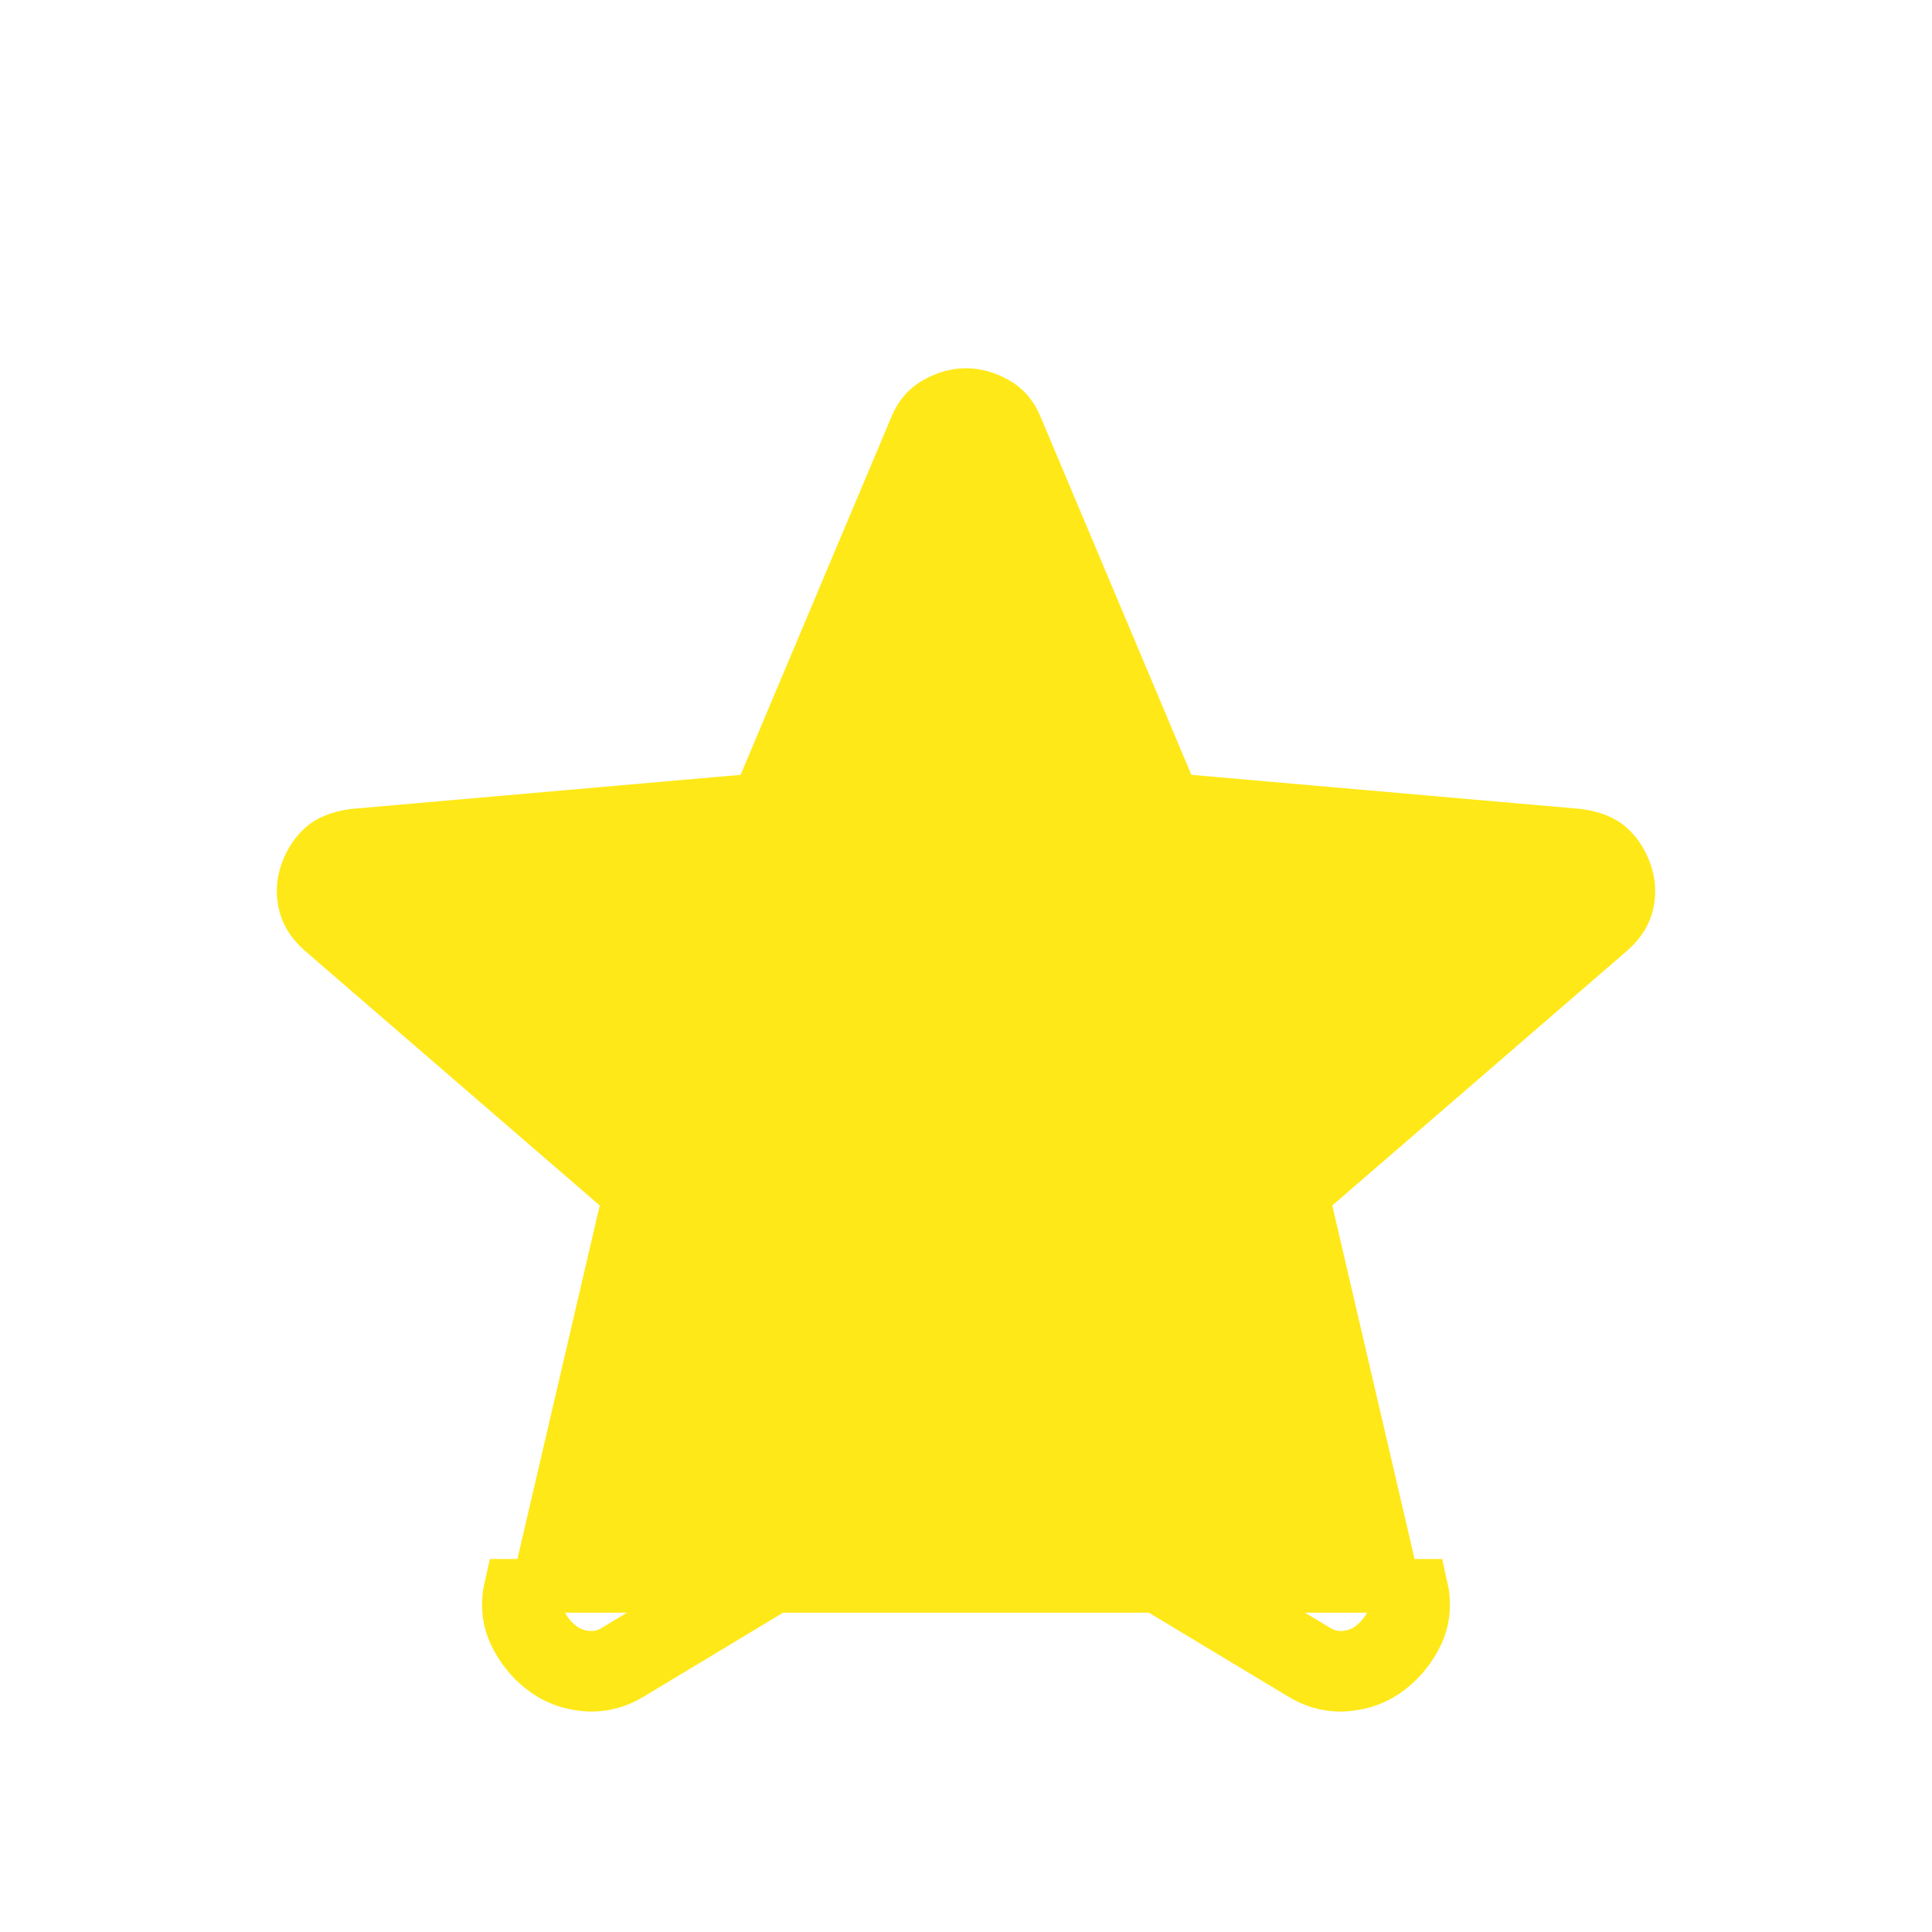 <svg width="36" height="36" viewBox="0 0 36 36" fill="none" xmlns="http://www.w3.org/2000/svg">
<path d="M26.4 30.432L25.949 30.217C25.857 30.41 25.73 30.567 25.568 30.693C25.424 30.805 25.255 30.872 25.046 30.889C24.864 30.904 24.684 30.862 24.493 30.741L24.494 30.741L24.483 30.734L18.258 26.984L18 26.829L17.742 26.984L11.517 30.734L11.517 30.734L11.507 30.741C11.316 30.862 11.136 30.904 10.954 30.889C10.745 30.872 10.576 30.805 10.432 30.693C10.27 30.567 10.143 30.41 10.051 30.217C9.982 30.07 9.959 29.894 10.012 29.663C10.012 29.663 10.012 29.663 10.012 29.662L11.662 22.576L11.73 22.282L11.502 22.084L5.993 17.325C5.812 17.161 5.72 16.995 5.683 16.825L5.683 16.823C5.64 16.628 5.652 16.444 5.72 16.258C5.794 16.054 5.899 15.903 6.029 15.789C6.134 15.697 6.305 15.613 6.583 15.572L13.844 14.936L14.144 14.909L14.261 14.632L17.073 7.957L17.074 7.955C17.16 7.749 17.282 7.613 17.442 7.522L17.443 7.521C17.637 7.41 17.82 7.362 18 7.362C18.179 7.362 18.364 7.41 18.559 7.522C18.718 7.612 18.84 7.748 18.926 7.955L18.927 7.957L21.739 14.632L21.856 14.909L22.156 14.936L29.417 15.572C29.695 15.613 29.866 15.697 29.971 15.789C30.101 15.903 30.206 16.054 30.28 16.258C30.348 16.444 30.36 16.629 30.318 16.824C30.281 16.995 30.188 17.161 30.006 17.325L24.498 22.084L24.27 22.282L24.338 22.576L25.988 29.662C26.041 29.894 26.018 30.071 25.948 30.217L26.4 30.432ZM26.4 30.432C26.525 30.169 26.55 29.875 26.475 29.55H9.525C9.45 29.875 9.475 30.169 9.6 30.432C9.725 30.694 9.9 30.913 10.125 31.087C10.35 31.262 10.613 31.363 10.912 31.387C11.213 31.413 11.5 31.337 11.775 31.163L18 27.413L24.225 31.163C24.5 31.337 24.788 31.413 25.087 31.387C25.387 31.363 25.65 31.262 25.875 31.087C26.1 30.913 26.275 30.694 26.4 30.432Z" fill="#FFE817" stroke="#FFE817"/>
</svg>
